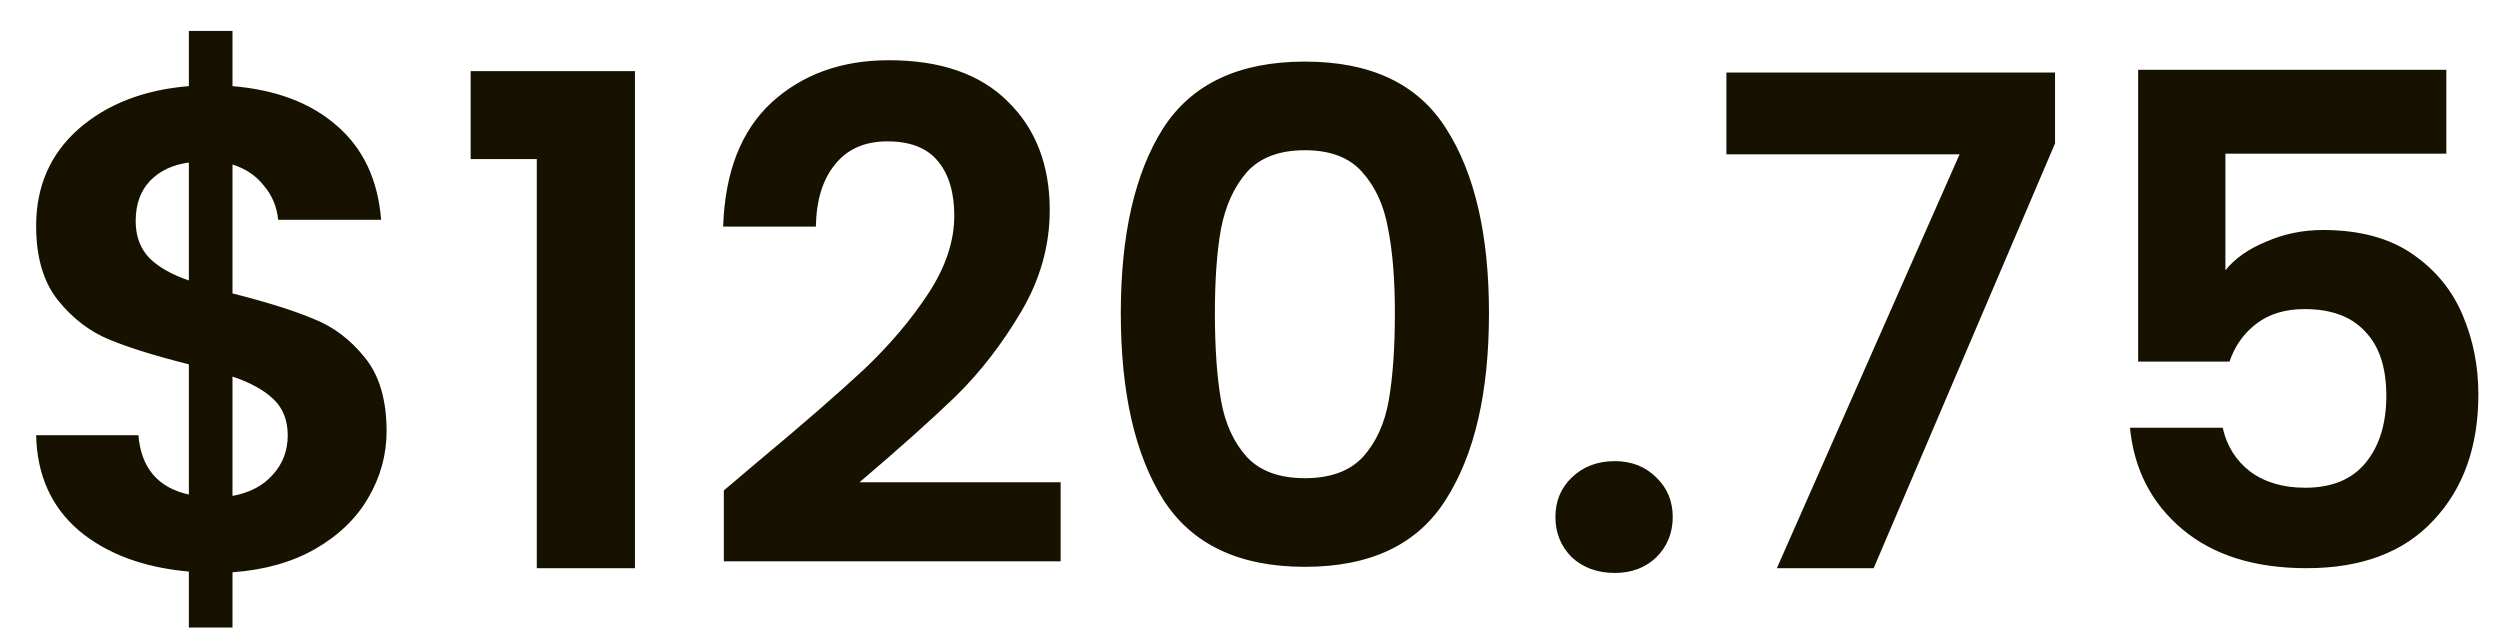 <svg width="66" height="17" viewBox="0 0 66 17" fill="none" xmlns="http://www.w3.org/2000/svg">
<path d="M10.206 11.382C10.206 12.006 10.044 12.594 9.72 13.146C9.408 13.686 8.94 14.136 8.316 14.496C7.704 14.844 6.978 15.048 6.138 15.108V16.566H4.986V15.09C3.786 14.982 2.82 14.622 2.088 14.01C1.356 13.386 0.978 12.546 0.954 11.49H3.654C3.726 12.354 4.17 12.876 4.986 13.056V9.618C4.122 9.402 3.426 9.186 2.898 8.97C2.37 8.754 1.914 8.406 1.53 7.926C1.146 7.446 0.954 6.792 0.954 5.964C0.954 4.92 1.326 4.068 2.07 3.408C2.826 2.748 3.798 2.37 4.986 2.274V0.816H6.138V2.274C7.29 2.37 8.208 2.718 8.892 3.318C9.588 3.918 9.978 4.746 10.062 5.802H7.344C7.308 5.454 7.182 5.154 6.966 4.902C6.762 4.638 6.486 4.452 6.138 4.344V7.746C7.038 7.974 7.746 8.196 8.262 8.412C8.79 8.616 9.246 8.958 9.63 9.438C10.014 9.906 10.206 10.554 10.206 11.382ZM3.582 5.838C3.582 6.234 3.702 6.558 3.942 6.81C4.182 7.05 4.53 7.248 4.986 7.404V4.29C4.554 4.35 4.212 4.512 3.96 4.776C3.708 5.04 3.582 5.394 3.582 5.838ZM6.138 13.092C6.594 13.008 6.948 12.822 7.2 12.534C7.464 12.246 7.596 11.898 7.596 11.49C7.596 11.094 7.47 10.776 7.218 10.536C6.966 10.296 6.606 10.098 6.138 9.942V13.092ZM12.425 4.2V1.878H16.763V15H14.171V4.2H12.425ZM20.045 12.156C21.197 11.196 22.115 10.398 22.799 9.762C23.483 9.114 24.053 8.442 24.509 7.746C24.965 7.05 25.193 6.366 25.193 5.694C25.193 5.082 25.049 4.602 24.761 4.254C24.473 3.906 24.029 3.732 23.429 3.732C22.829 3.732 22.367 3.936 22.043 4.344C21.719 4.74 21.551 5.286 21.539 5.982H19.091C19.139 4.542 19.565 3.45 20.369 2.706C21.185 1.962 22.217 1.59 23.465 1.59C24.833 1.59 25.883 1.956 26.615 2.688C27.347 3.408 27.713 4.362 27.713 5.55C27.713 6.486 27.461 7.38 26.957 8.232C26.453 9.084 25.877 9.828 25.229 10.464C24.581 11.088 23.735 11.844 22.691 12.732H28.001V14.82H19.109V12.948L20.045 12.156ZM29.589 8.268C29.589 6.192 29.961 4.566 30.705 3.39C31.461 2.214 32.709 1.626 34.449 1.626C36.189 1.626 37.431 2.214 38.175 3.39C38.931 4.566 39.309 6.192 39.309 8.268C39.309 10.356 38.931 11.994 38.175 13.182C37.431 14.37 36.189 14.964 34.449 14.964C32.709 14.964 31.461 14.37 30.705 13.182C29.961 11.994 29.589 10.356 29.589 8.268ZM36.825 8.268C36.825 7.38 36.765 6.636 36.645 6.036C36.537 5.424 36.309 4.926 35.961 4.542C35.625 4.158 35.121 3.966 34.449 3.966C33.777 3.966 33.267 4.158 32.919 4.542C32.583 4.926 32.355 5.424 32.235 6.036C32.127 6.636 32.073 7.38 32.073 8.268C32.073 9.18 32.127 9.948 32.235 10.572C32.343 11.184 32.571 11.682 32.919 12.066C33.267 12.438 33.777 12.624 34.449 12.624C35.121 12.624 35.631 12.438 35.979 12.066C36.327 11.682 36.555 11.184 36.663 10.572C36.771 9.948 36.825 9.18 36.825 8.268ZM42.63 15.126C42.173 15.126 41.795 14.988 41.495 14.712C41.208 14.424 41.063 14.07 41.063 13.65C41.063 13.23 41.208 12.882 41.495 12.606C41.795 12.318 42.173 12.174 42.63 12.174C43.074 12.174 43.44 12.318 43.727 12.606C44.016 12.882 44.16 13.23 44.16 13.65C44.16 14.07 44.016 14.424 43.727 14.712C43.44 14.988 43.074 15.126 42.63 15.126ZM54.253 3.786L49.465 15H46.909L51.733 4.074H45.577V1.914H54.253V3.786ZM64.583 4.056H58.751V7.134C59.003 6.822 59.363 6.57 59.831 6.378C60.299 6.174 60.797 6.072 61.325 6.072C62.285 6.072 63.071 6.282 63.683 6.702C64.295 7.122 64.739 7.662 65.015 8.322C65.291 8.97 65.429 9.666 65.429 10.41C65.429 11.79 65.033 12.9 64.241 13.74C63.461 14.58 62.345 15 60.893 15C59.525 15 58.433 14.658 57.617 13.974C56.801 13.29 56.339 12.396 56.231 11.292H58.679C58.787 11.772 59.027 12.156 59.399 12.444C59.783 12.732 60.269 12.876 60.857 12.876C61.565 12.876 62.099 12.654 62.459 12.21C62.819 11.766 62.999 11.178 62.999 10.446C62.999 9.702 62.813 9.138 62.441 8.754C62.081 8.358 61.547 8.16 60.839 8.16C60.335 8.16 59.915 8.286 59.579 8.538C59.243 8.79 59.003 9.126 58.859 9.546H56.447V1.842H64.583V4.056Z" fill="#171100"/>
</svg>
